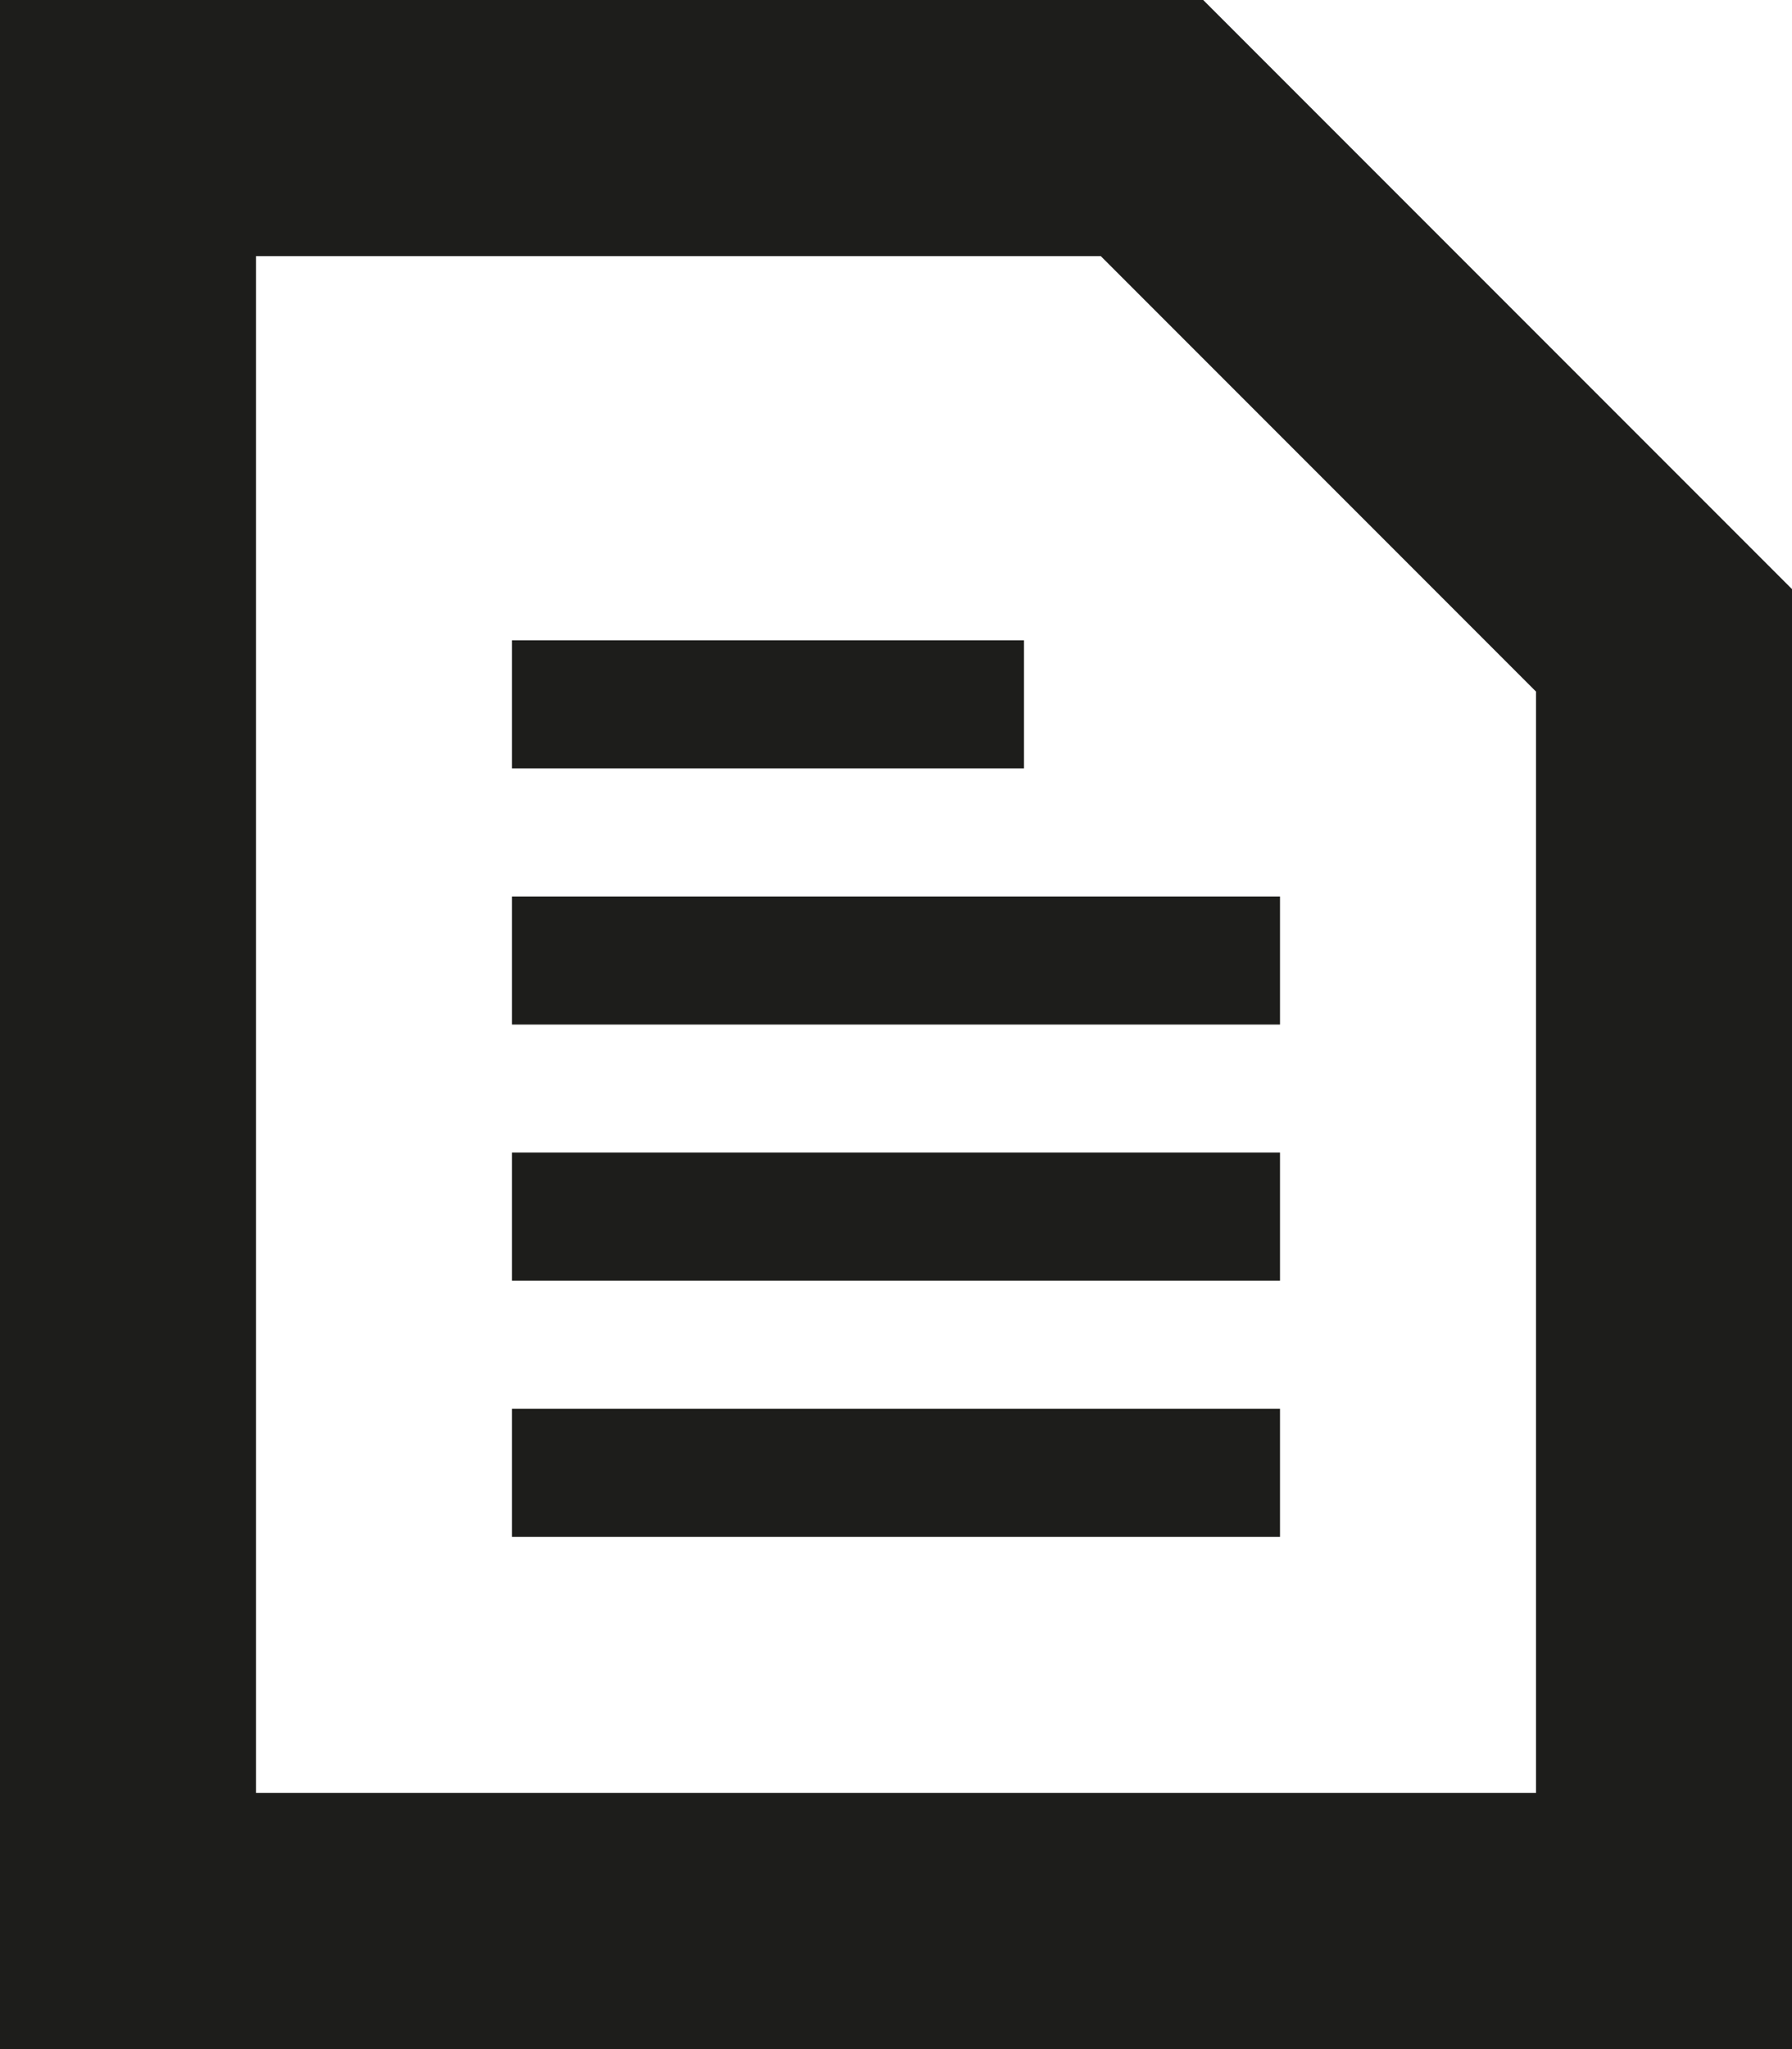 <?xml version="1.0" encoding="utf-8"?>
<!-- Generator: Adobe Illustrator 19.0.0, SVG Export Plug-In . SVG Version: 6.00 Build 0)  -->
<svg version="1.1" id="Icons" xmlns="http://www.w3.org/2000/svg" xmlns:xlink="http://www.w3.org/1999/xlink" x="0px" y="0px"
	 viewBox="0 0 14 16" style="enable-background:new 0 0 14 16;" xml:space="preserve">
<style type="text/css">
	.st0{fill:#1D1D1B;}
</style>
<g>
	<path class="st0" d="M9.4,0H0v16h14V4.6L9.4,0z M12,14H2V2h6.6L12,5.4V14z"/>
	<rect x="4" y="7" class="st0" width="6" height="1"/>
	<rect x="4" y="5" class="st0" width="4" height="1"/>
	<rect x="4" y="9" class="st0" width="6" height="1"/>
	<rect x="4" y="11" class="st0" width="6" height="1"/>
</g>
</svg>
